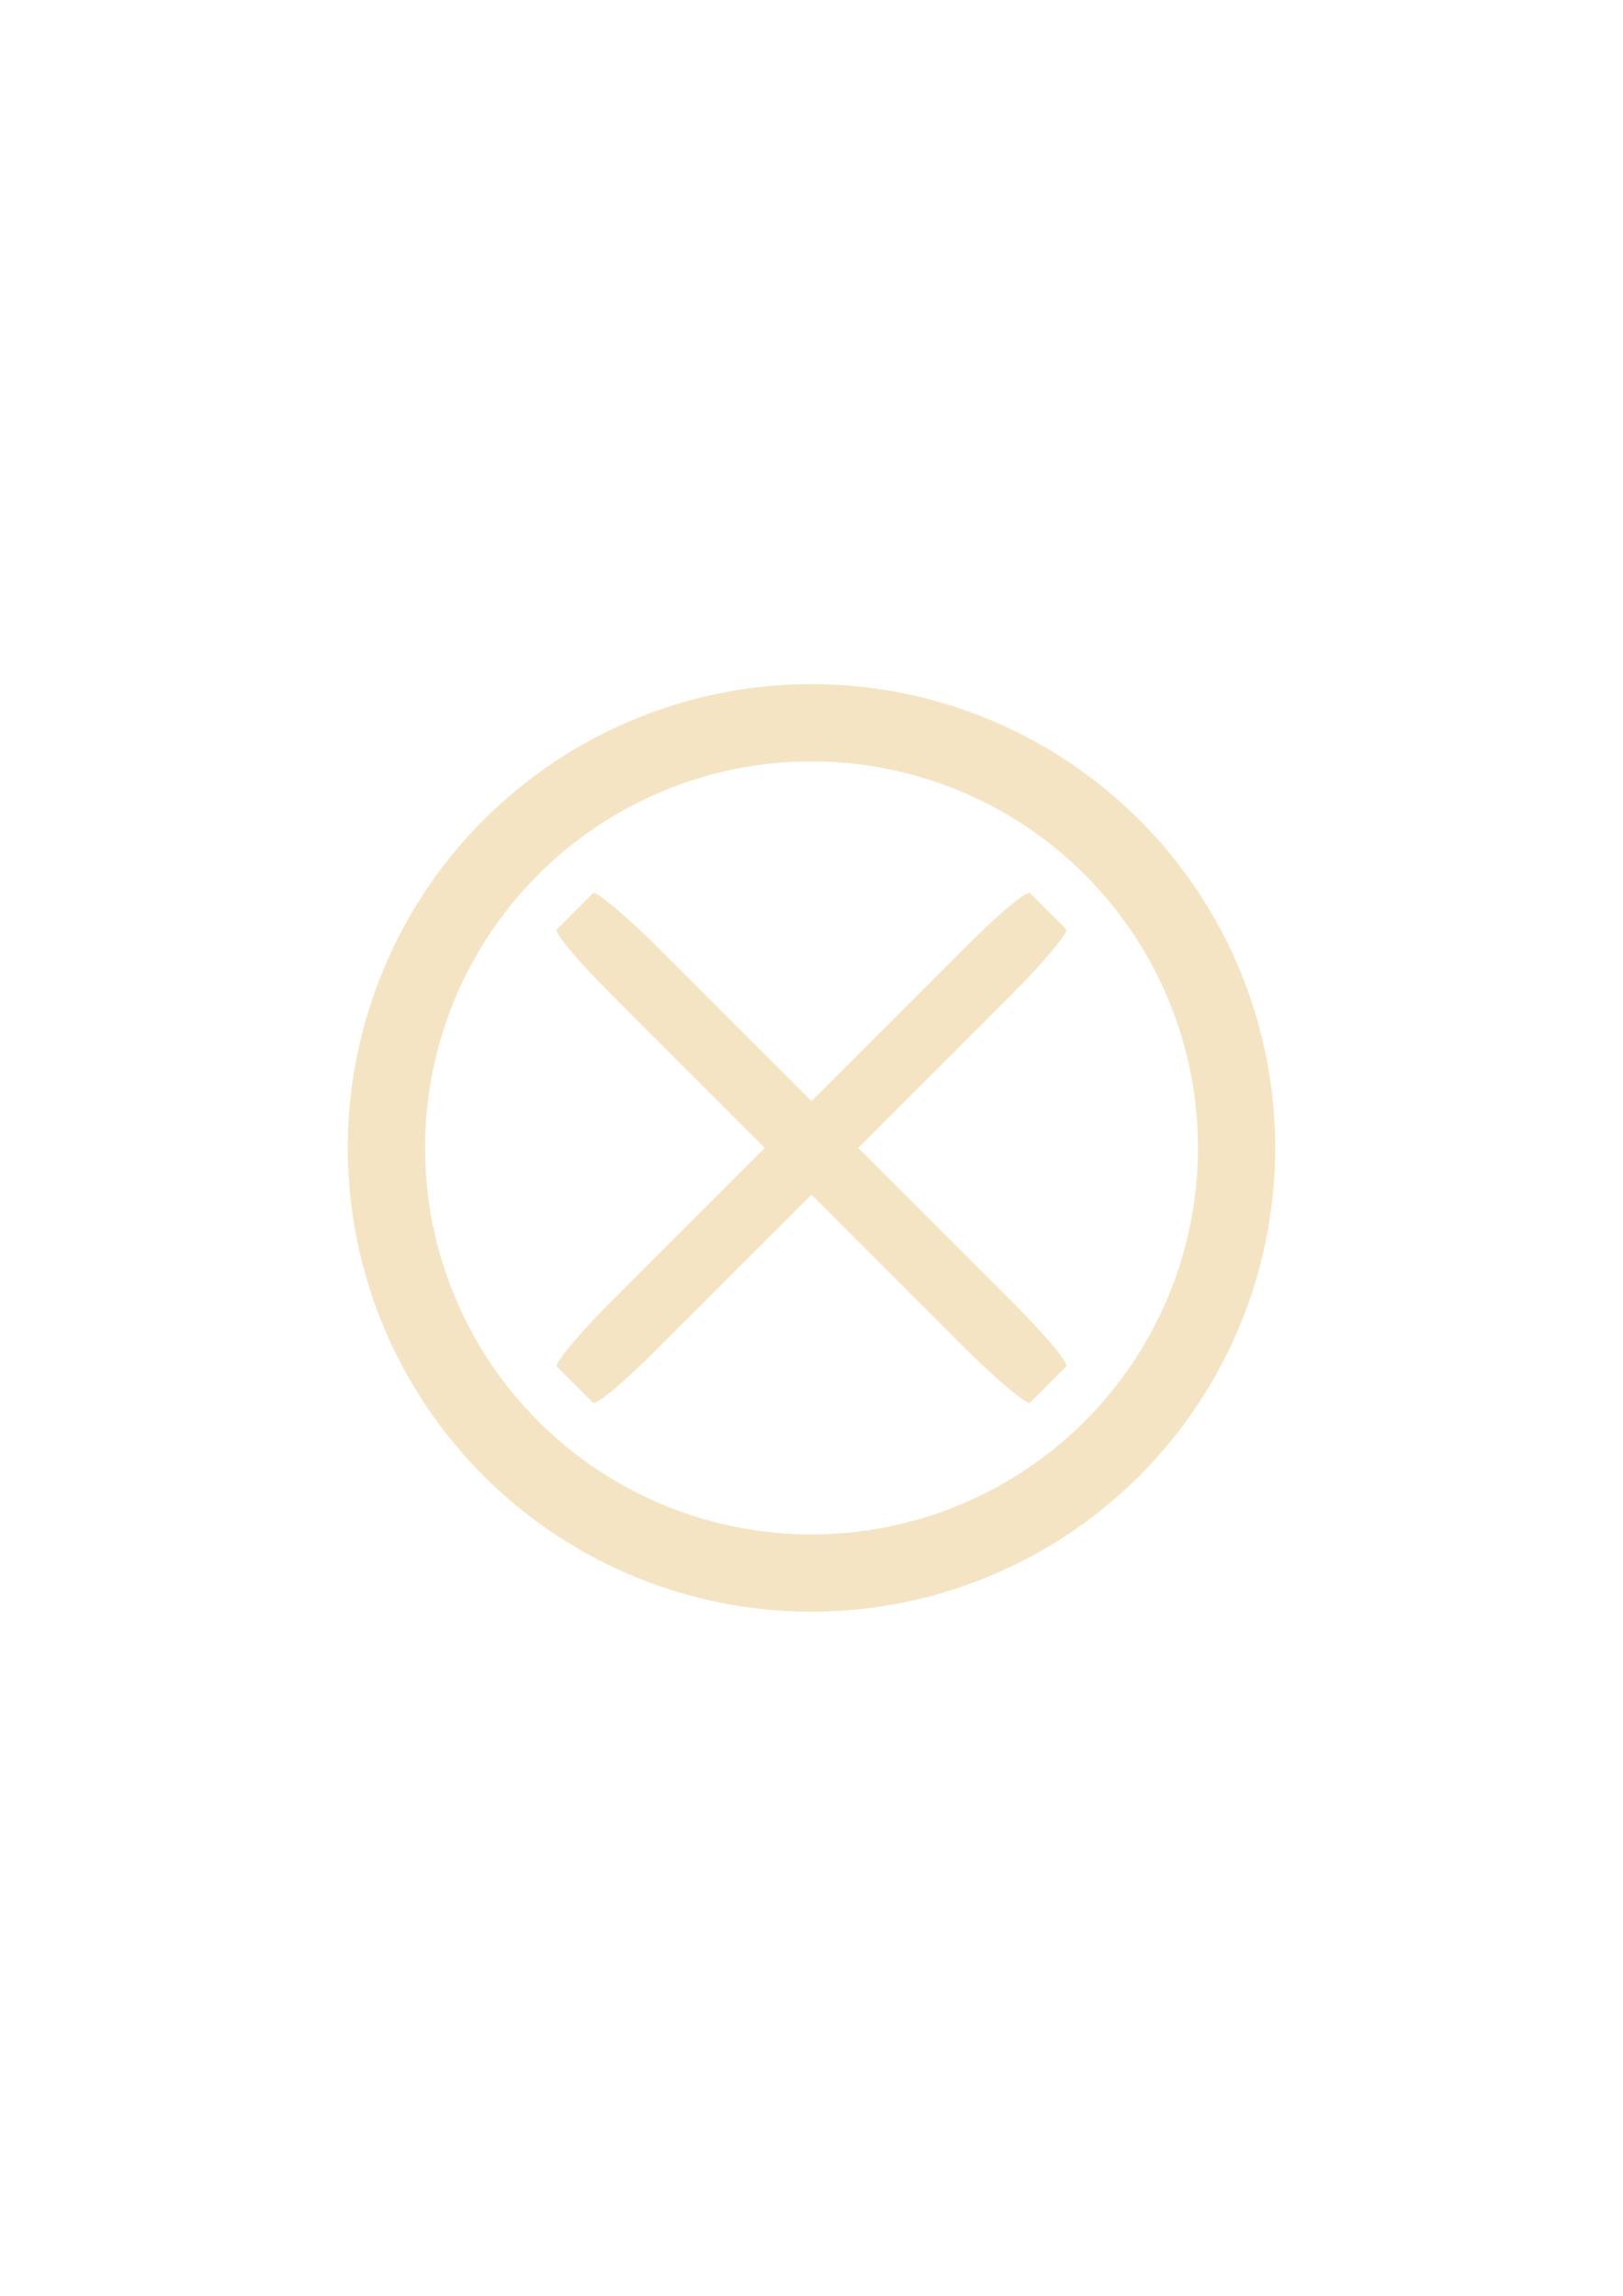 <?xml version="1.0" encoding="UTF-8" standalone="no"?>
<!-- Created with Inkscape (http://www.inkscape.org/) -->

<svg
   xmlns:dc="http://purl.org/dc/elements/1.1/"
   xmlns:cc="http://creativecommons.org/ns#"
   xmlns:rdf="http://www.w3.org/1999/02/22-rdf-syntax-ns#"
   xmlns:svg="http://www.w3.org/2000/svg"
   xmlns="http://www.w3.org/2000/svg"
   xmlns:sodipodi="http://sodipodi.sourceforge.net/DTD/sodipodi-0.dtd"
   xmlns:inkscape="http://www.inkscape.org/namespaces/inkscape"
   width="210mm"
   height="297mm"
   viewBox="0 0 210 297"
   version="1.1"
   id="svg8"
   inkscape:version="0.92.3 (2405546, 2018-03-11)"
   sodipodi:docname="x-in-circle.svg">
  <defs
     id="defs2" />
  <sodipodi:namedview
     id="base"
     pagecolor="#ffffff"
     bordercolor="#666666"
     borderopacity="1.0"
     inkscape:pageopacity="0.0"
     inkscape:pageshadow="2"
     inkscape:zoom="0.49497475"
     inkscape:cx="143.57764"
     inkscape:cy="640.13039"
     inkscape:document-units="mm"
     inkscape:current-layer="layer1"
     showgrid="false"
     inkscape:window-width="1920"
     inkscape:window-height="1029"
     inkscape:window-x="1920"
     inkscape:window-y="0"
     inkscape:window-maximized="1" />
  <g
     inkscape:label="Layer 1"
     inkscape:groupmode="layer"
     id="layer1">
    <path
       style="fill:#f5e4c3;fill-opacity:1;stroke-width:0.204"
       d="M 105,88.5 A 60,60 0 0 0 45,148.5 60,60 0 0 0 105,208.5 60,60 0 0 0 165,148.5 60,60 0 0 0 105,88.5 Z m 0,10 A 50,50 0 0 1 155,148.5 50,50 0 0 1 105,198.5 50,50 0 0 1 55,148.5 50,50 0 0 1 105,98.5 Z"
       id="path815"
       inkscape:connector-curvature="0" />
    <rect
       style="fill:#f5e4c3;fill-opacity:1;stroke-width:0.265"
       id="rect822"
       width="8.553"
       height="86.595"
       x="-35.035"
       y="135.954"
       rx="0.957"
       ry="10.524"
       transform="rotate(-45)" />
    <rect
       style="fill:#f5e4c3;fill-opacity:1;stroke-width:0.265"
       id="rect822-6"
       width="8.553"
       height="86.595"
       x="-183.528"
       y="-74.057"
       rx="0.957"
       ry="10.524"
       transform="rotate(-135)" />
  </g>
</svg>
